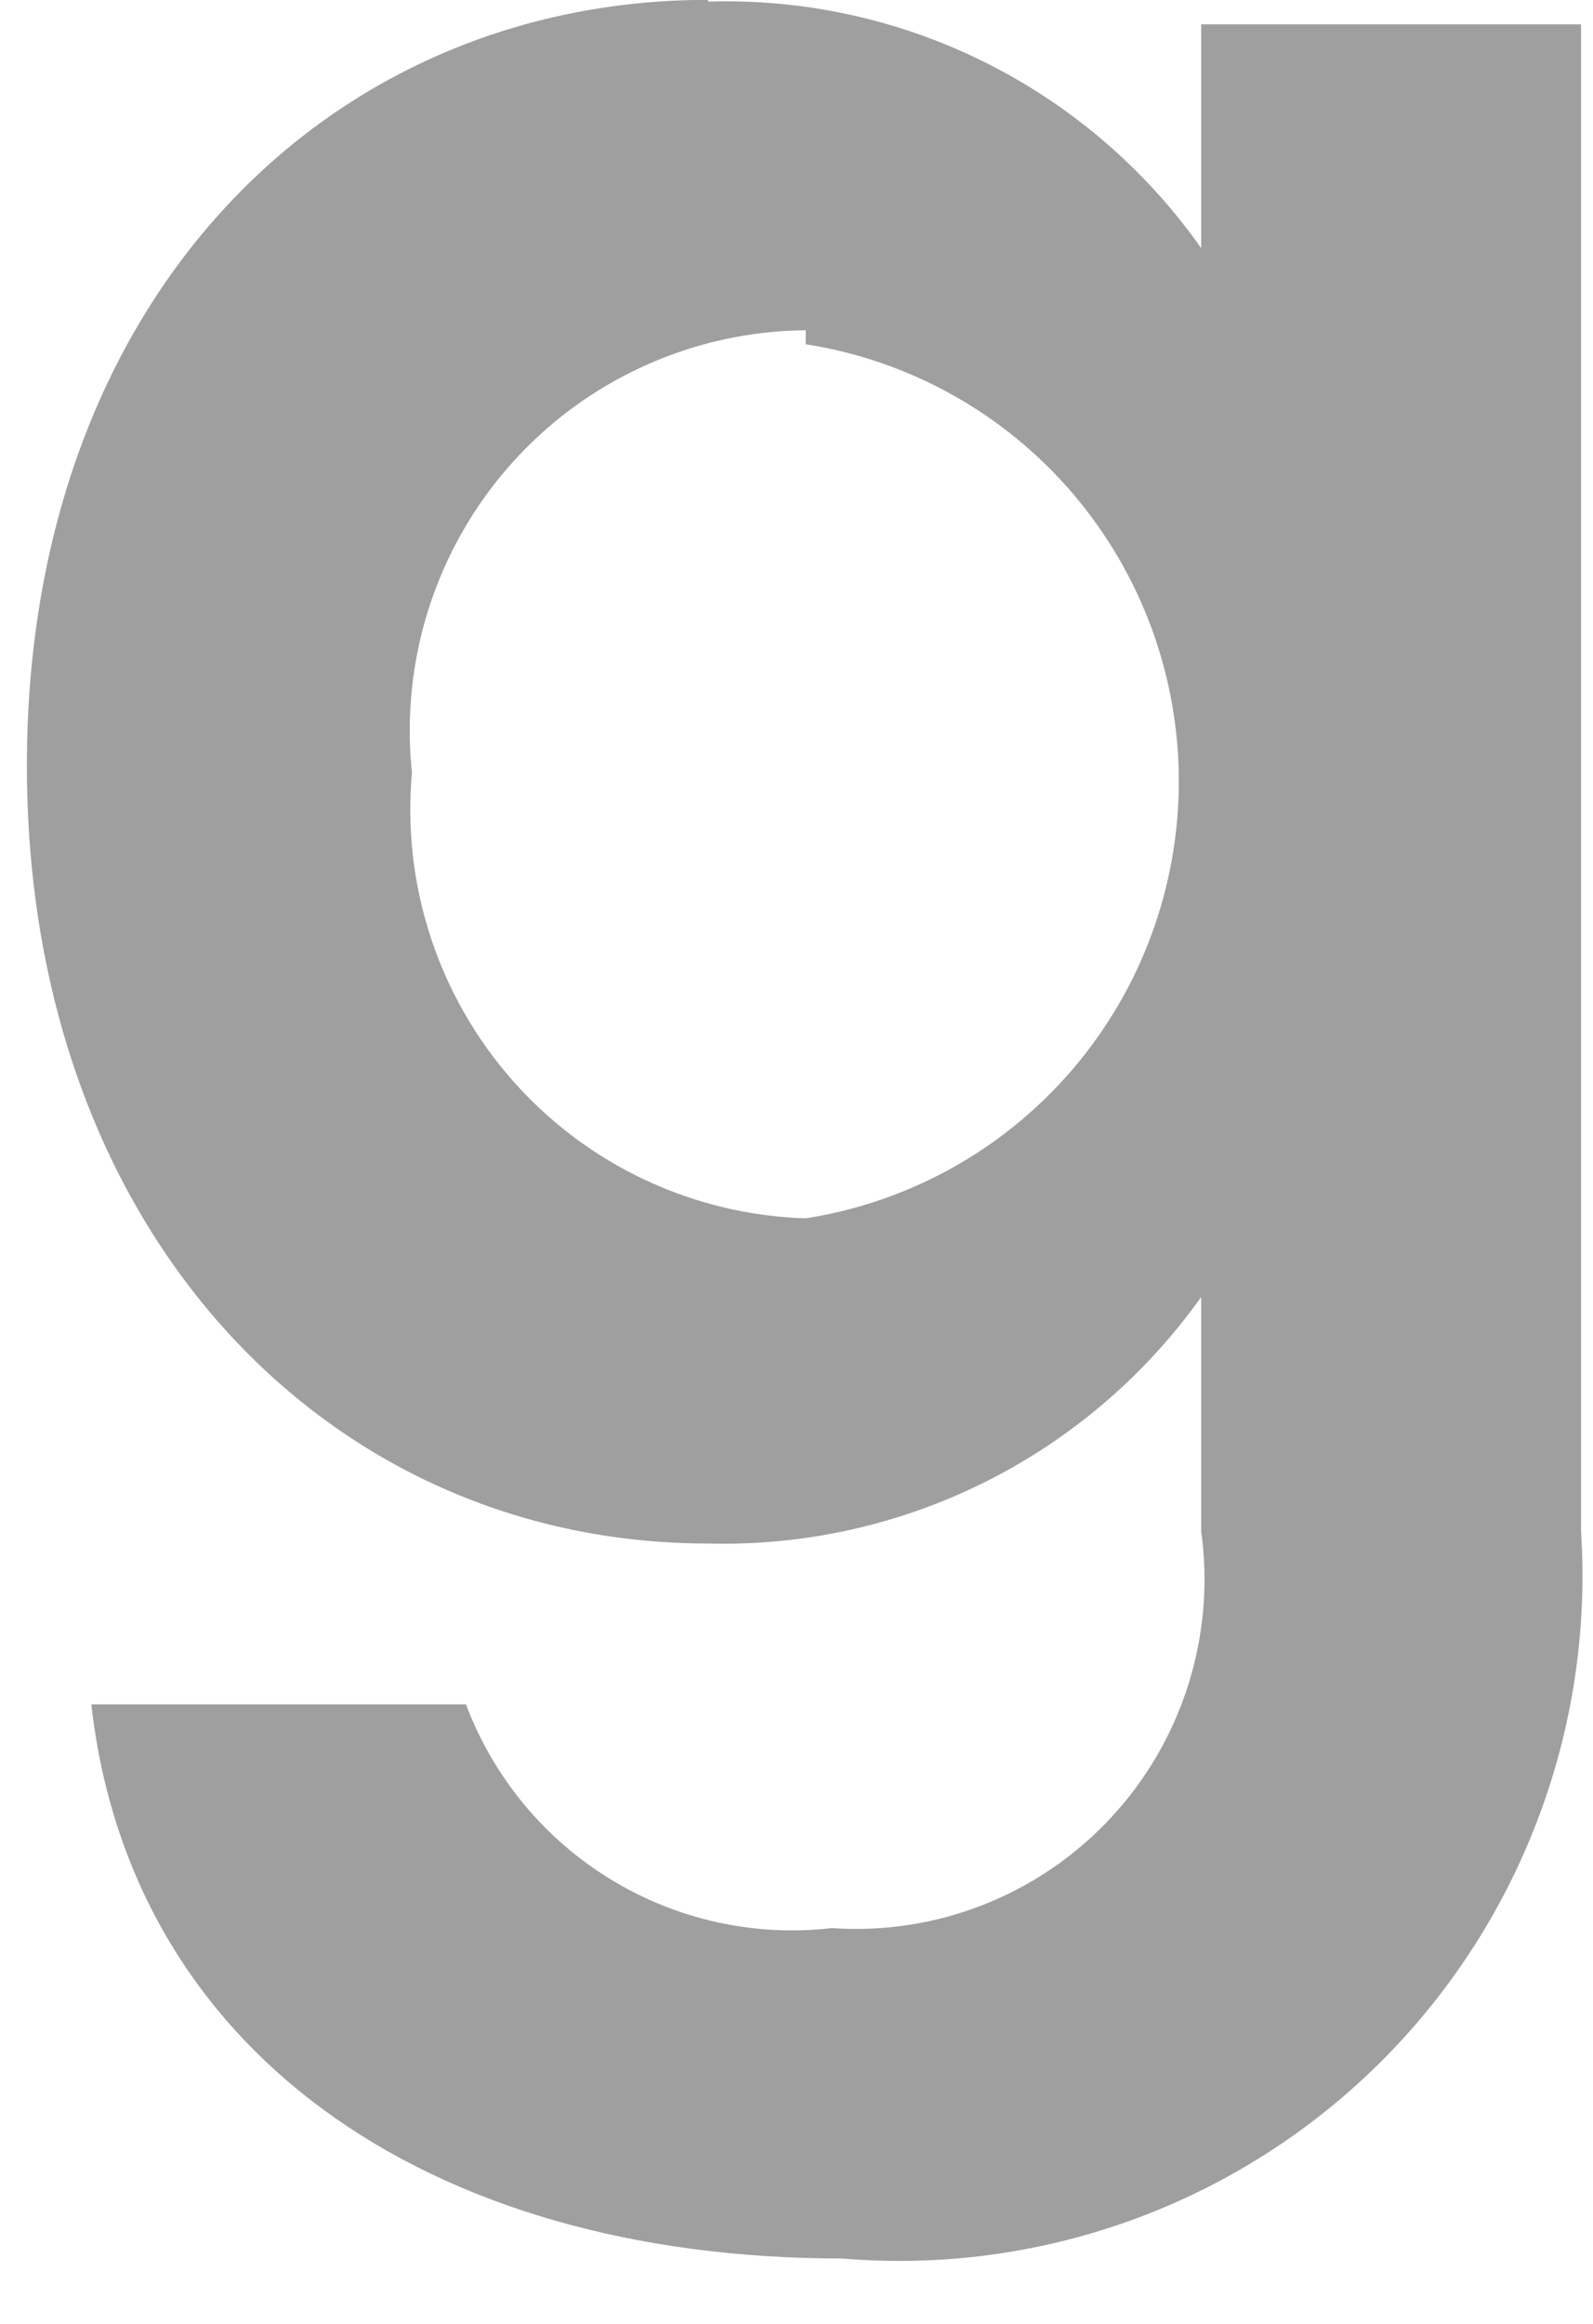 <svg width="24" height="35" viewBox="0 0 24 35" fill="none" xmlns="http://www.w3.org/2000/svg">
<path id="Vector" d="M10.669 0.024C12.116 -0.02 13.552 0.295 14.849 0.943C16.145 1.591 17.261 2.551 18.097 3.737V0.367H23.82V23.062C23.916 24.544 23.692 26.029 23.163 27.415C22.635 28.802 21.814 30.058 20.758 31.098C19.701 32.137 18.434 32.936 17.041 33.44C15.649 33.943 14.165 34.14 12.69 34.015C6.364 34.015 1.954 30.829 1.376 25.669H7.02C7.433 26.766 8.2 27.694 9.199 28.304C10.197 28.915 11.371 29.173 12.532 29.039C13.312 29.093 14.093 28.973 14.82 28.686C15.547 28.399 16.201 27.953 16.734 27.38C17.267 26.808 17.666 26.123 17.902 25.376C18.138 24.629 18.205 23.838 18.097 23.062V19.534C17.256 20.715 16.139 21.671 14.844 22.319C13.549 22.966 12.115 23.285 10.669 23.247C4.946 23.247 0.405 18.56 0.405 11.53C0.405 4.5 4.946 -0.002 10.669 -0.002M12.139 4.974C11.3 4.981 10.472 5.163 9.708 5.51C8.943 5.856 8.26 6.359 7.701 6.987C7.142 7.614 6.721 8.352 6.463 9.152C6.206 9.953 6.118 10.799 6.206 11.636C6.131 12.472 6.226 13.316 6.488 14.114C6.749 14.912 7.171 15.649 7.727 16.278C8.282 16.907 8.96 17.415 9.719 17.771C10.478 18.127 11.301 18.324 12.139 18.349C13.704 18.105 15.132 17.308 16.163 16.101C17.194 14.894 17.76 13.357 17.76 11.767C17.76 10.178 17.194 8.641 16.163 7.434C15.132 6.226 13.704 5.429 12.139 5.185" fill="#9F9F9F"/>
</svg>
